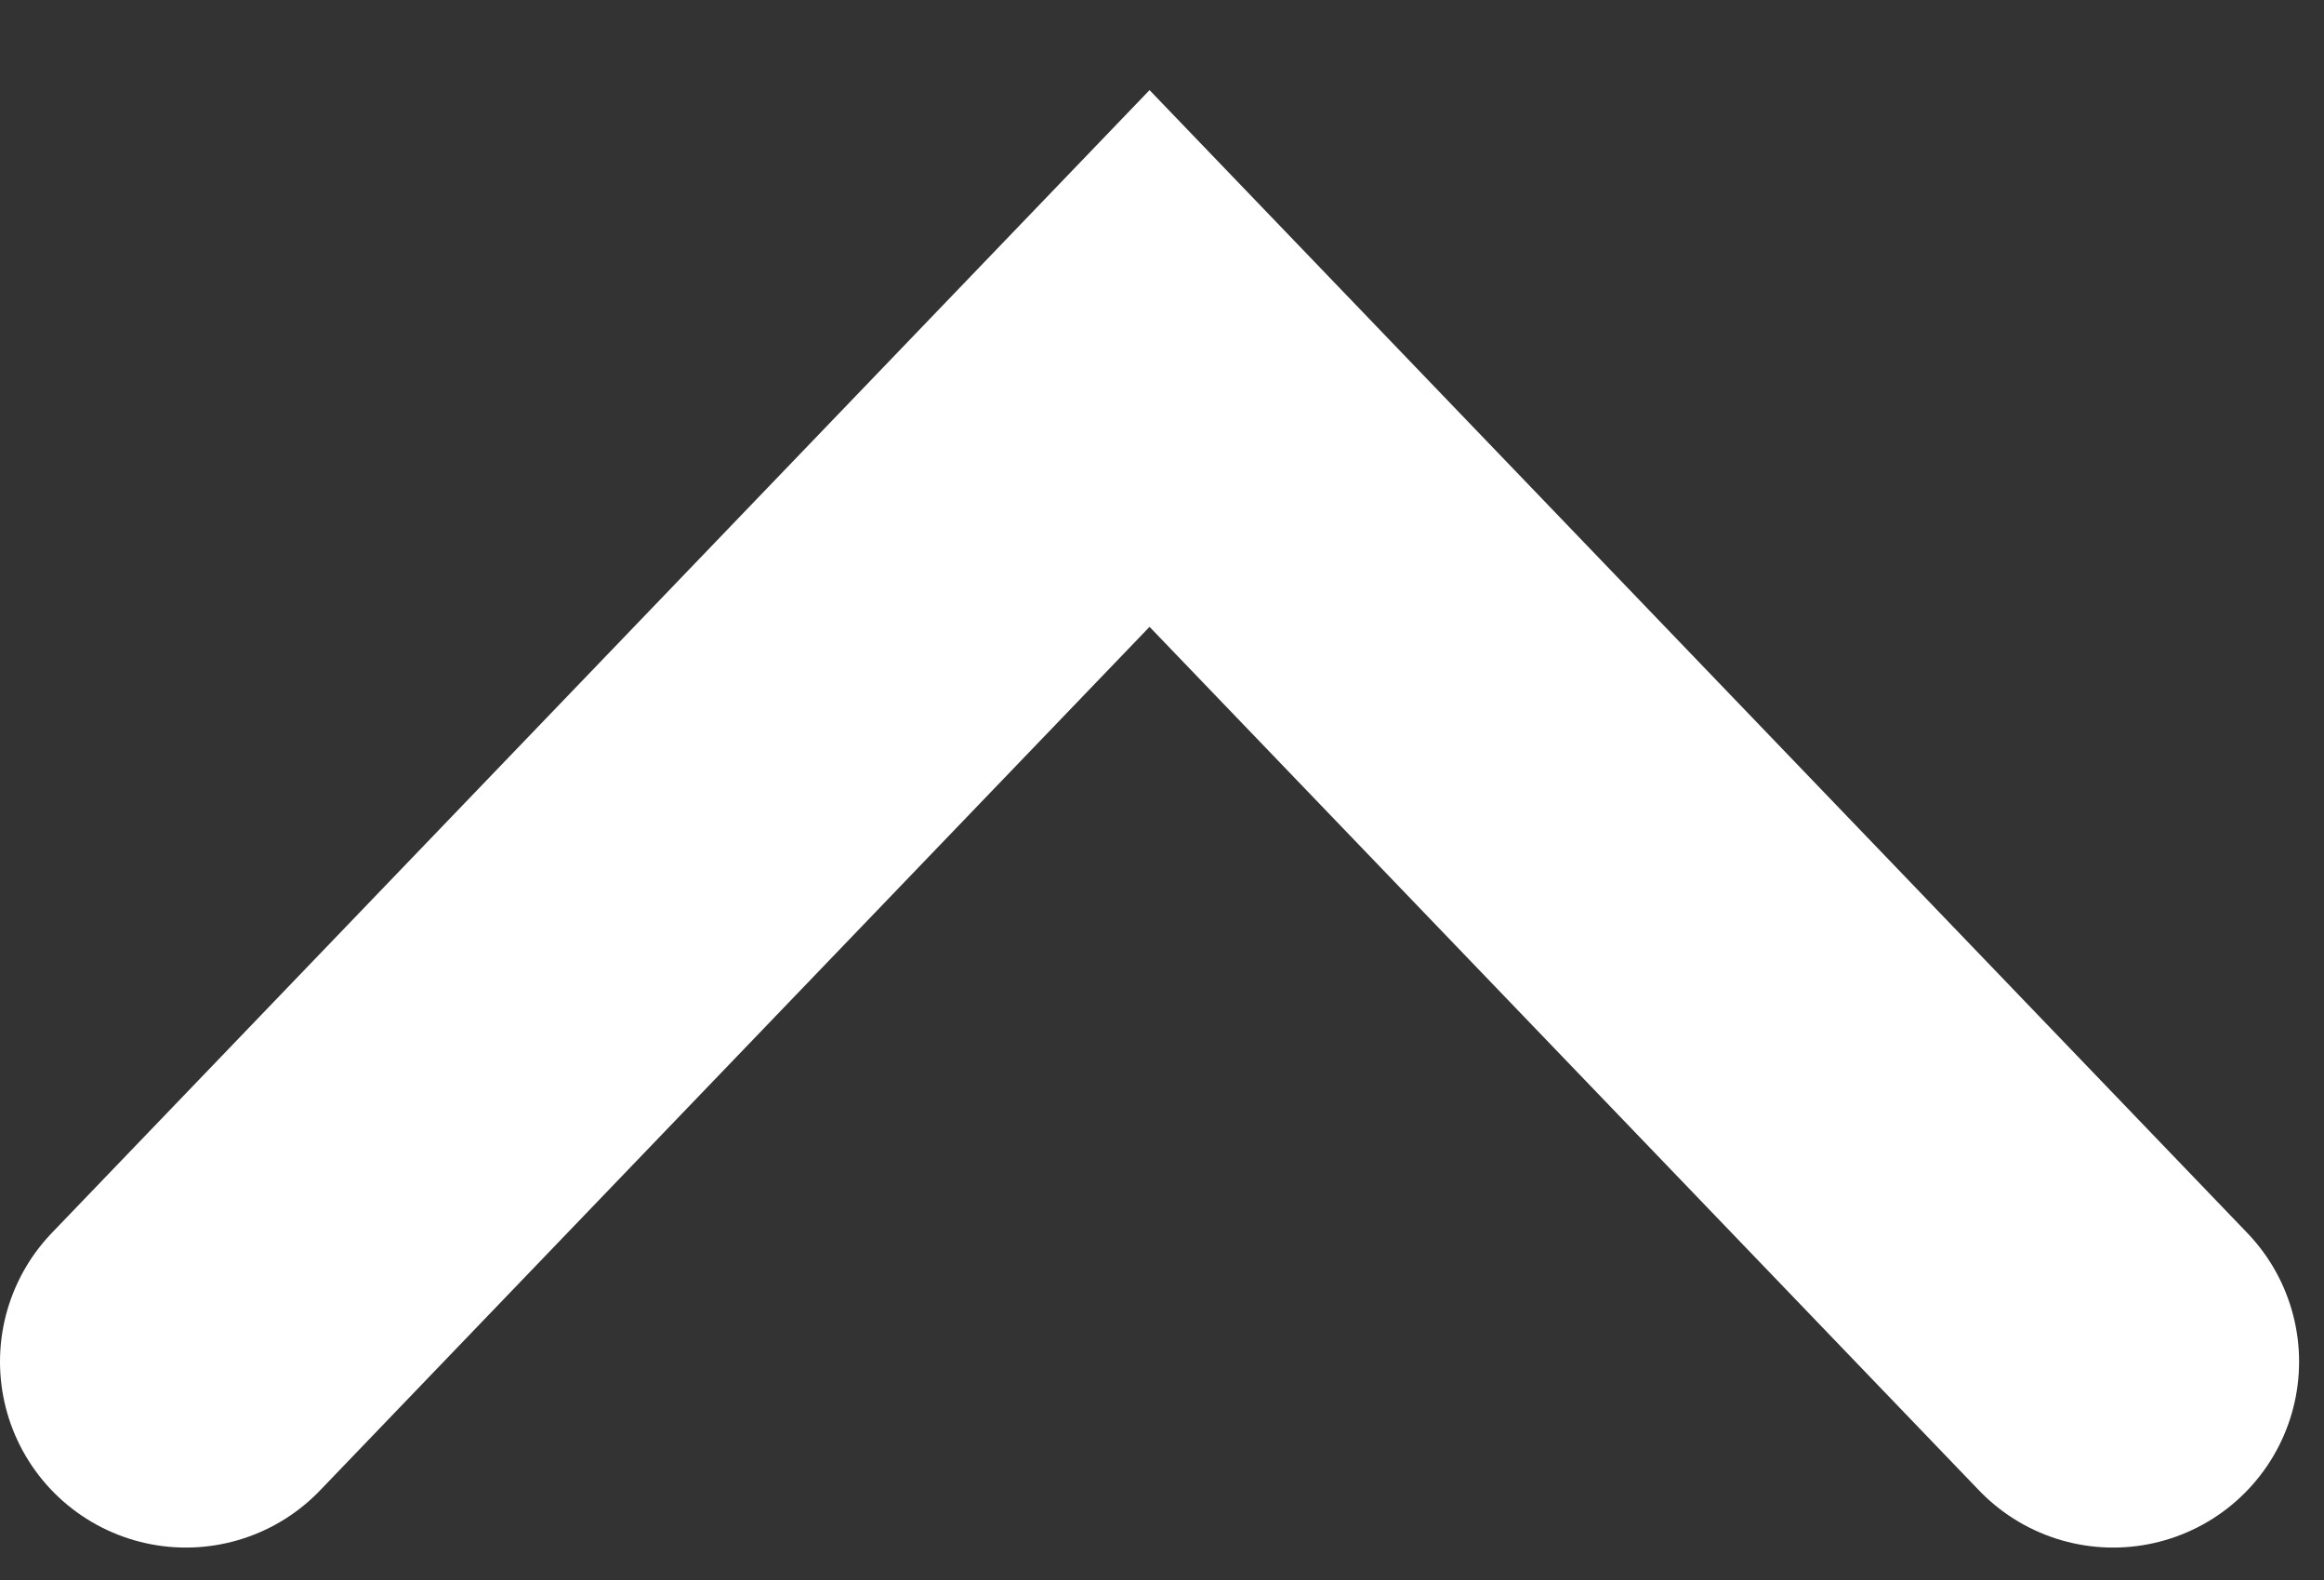 <svg width="25" height="17" viewBox="0 0 25 17" fill="none" xmlns="http://www.w3.org/2000/svg">
<rect x="0" y="0" width="25" height="17" fill="#333333" stroke="none"/>
<path d="M22.732 14.651L12.366 3.857L2 14.651" stroke="white" stroke-width="4" stroke-linecap="round"/>
</svg>
